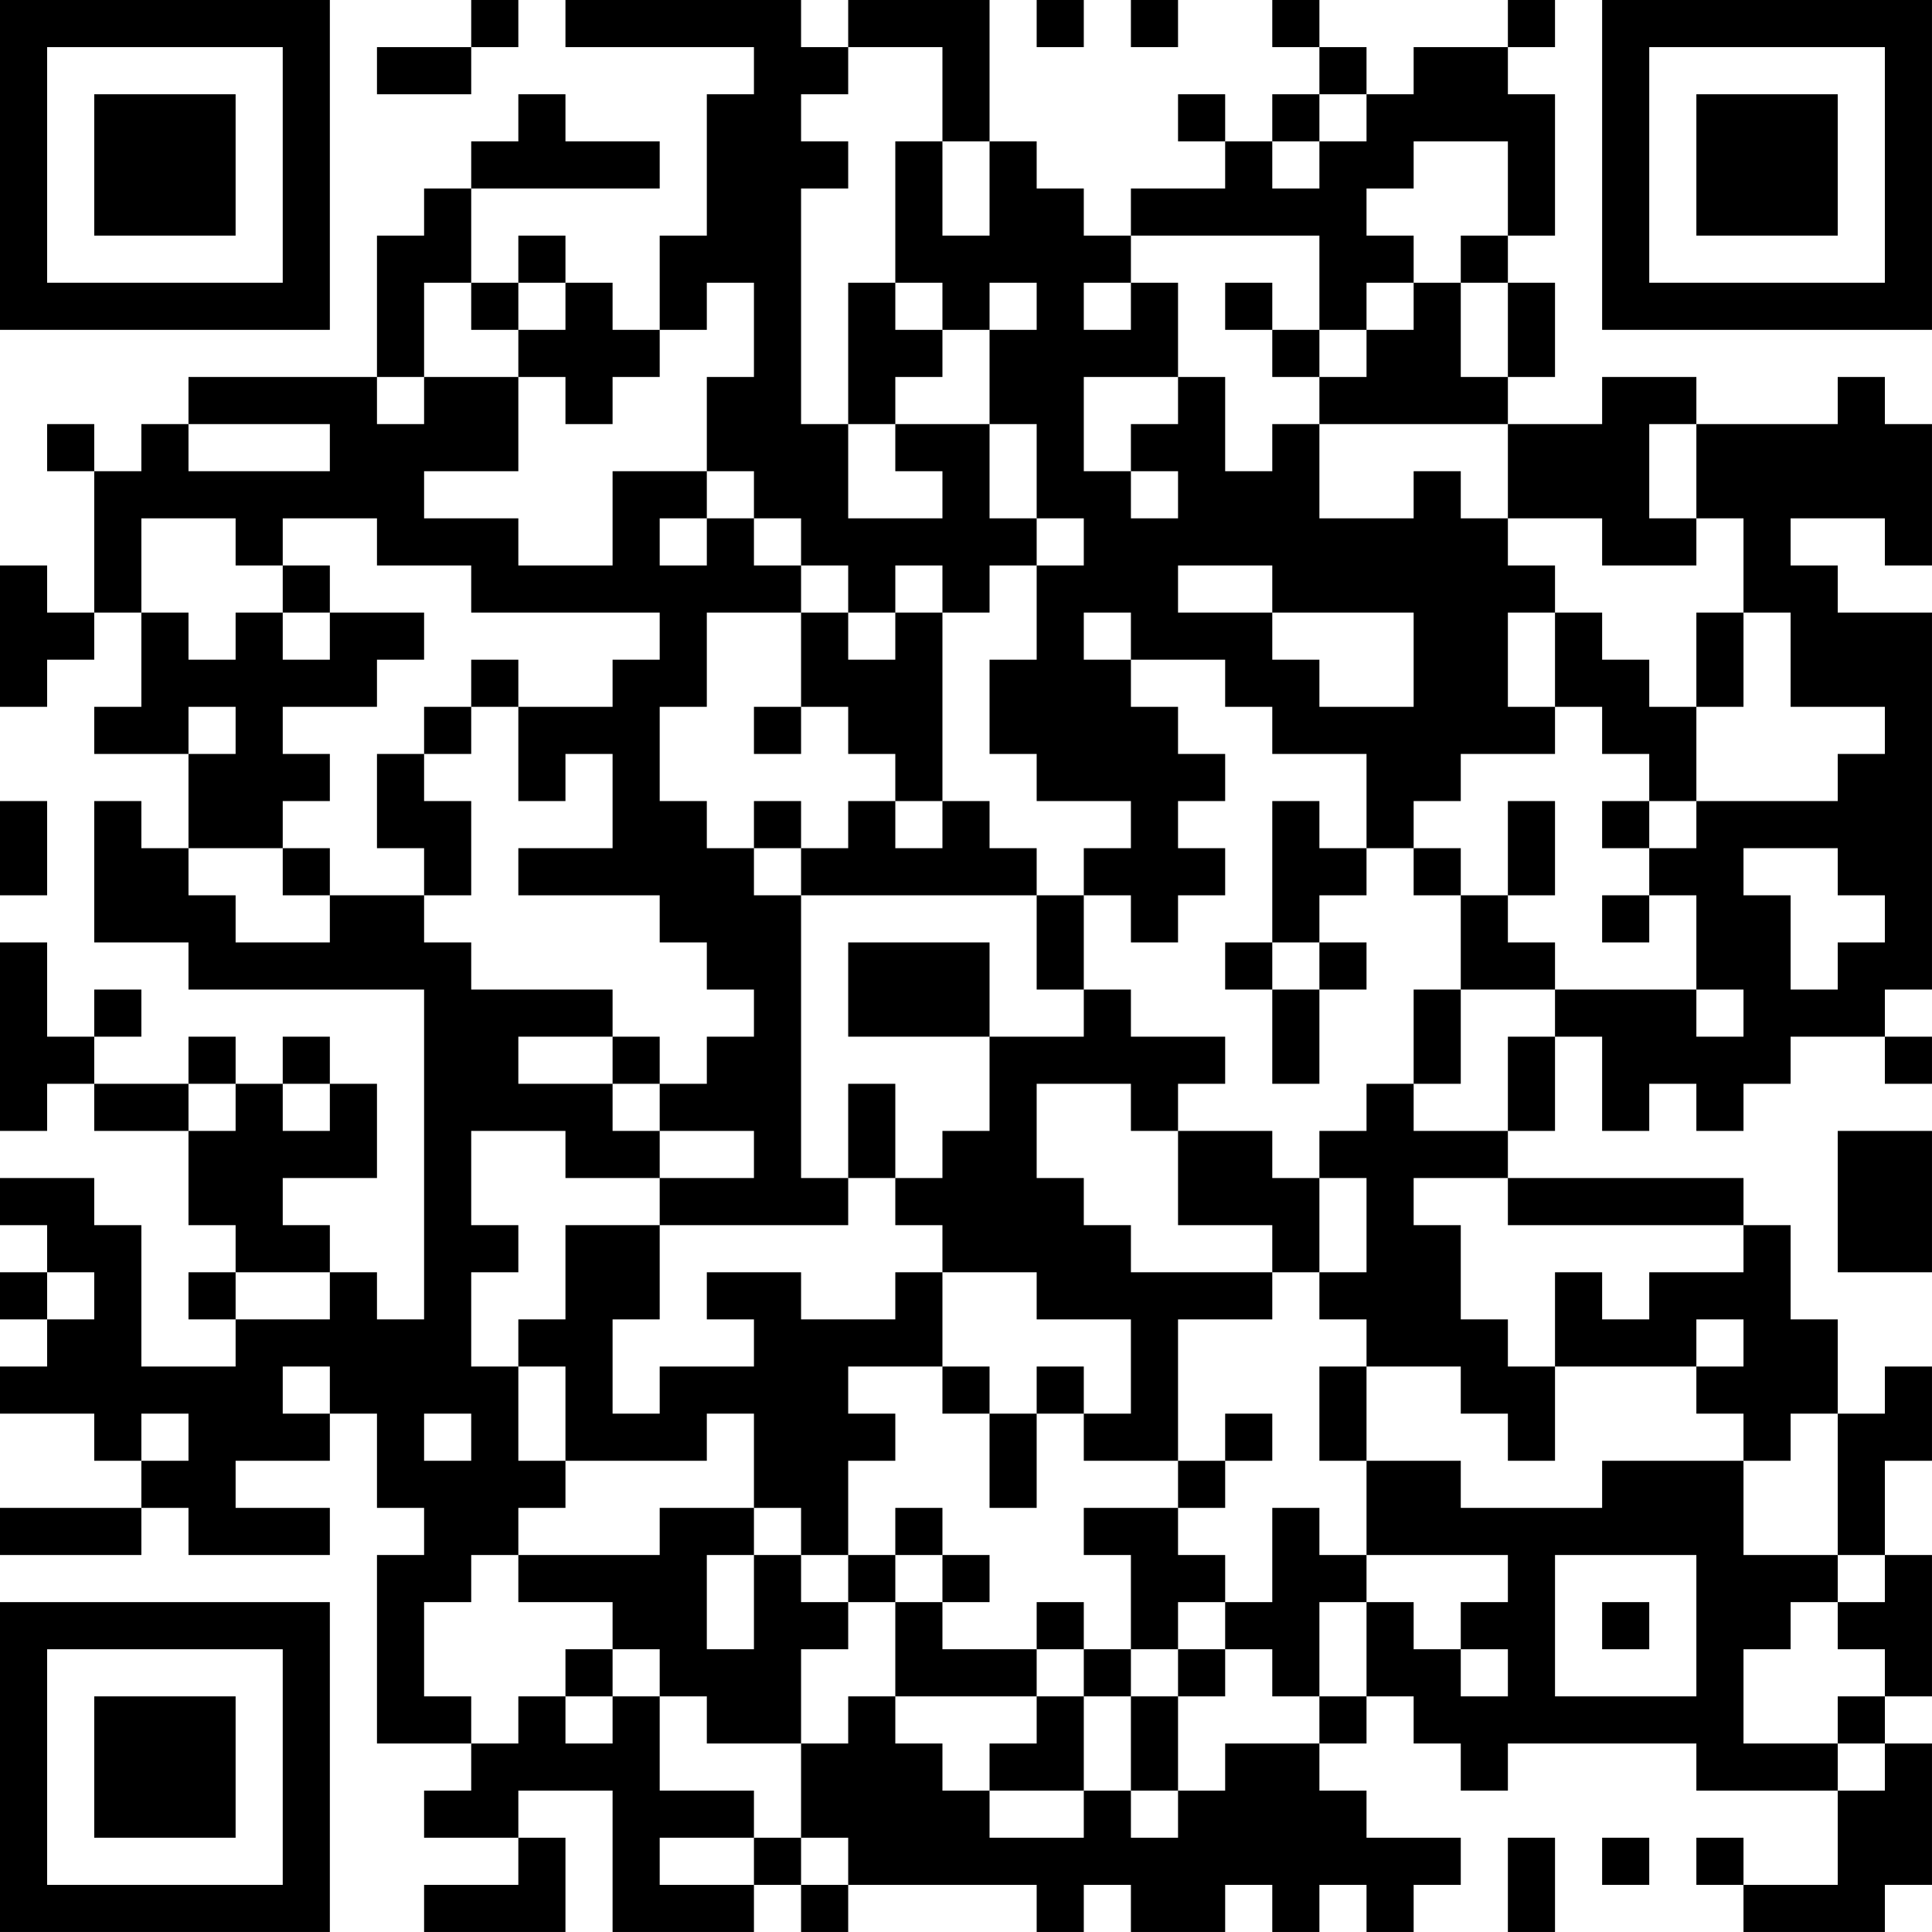 <?xml version="1.0" encoding="UTF-8"?>
<svg xmlns="http://www.w3.org/2000/svg" version="1.1" width="200" height="200" viewBox="0 0 200 200"><rect x="0" y="0" width="200" height="200" fill="#ffffff"/><g transform="scale(4.878)"><g transform="translate(0,0)"><path fill-rule="evenodd" d="M10 0L10 1L8 1L8 2L10 2L10 1L11 1L11 0ZM12 0L12 1L16 1L16 2L15 2L15 5L14 5L14 7L13 7L13 6L12 6L12 5L11 5L11 6L10 6L10 4L14 4L14 3L12 3L12 2L11 2L11 3L10 3L10 4L9 4L9 5L8 5L8 8L4 8L4 9L3 9L3 10L2 10L2 9L1 9L1 10L2 10L2 13L1 13L1 12L0 12L0 15L1 15L1 14L2 14L2 13L3 13L3 15L2 15L2 16L4 16L4 18L3 18L3 17L2 17L2 20L4 20L4 21L9 21L9 28L8 28L8 27L7 27L7 26L6 26L6 25L8 25L8 23L7 23L7 22L6 22L6 23L5 23L5 22L4 22L4 23L2 23L2 22L3 22L3 21L2 21L2 22L1 22L1 20L0 20L0 24L1 24L1 23L2 23L2 24L4 24L4 26L5 26L5 27L4 27L4 28L5 28L5 29L3 29L3 26L2 26L2 25L0 25L0 26L1 26L1 27L0 27L0 28L1 28L1 29L0 29L0 30L2 30L2 31L3 31L3 32L0 32L0 33L3 33L3 32L4 32L4 33L7 33L7 32L5 32L5 31L7 31L7 30L8 30L8 32L9 32L9 33L8 33L8 37L10 37L10 38L9 38L9 39L11 39L11 40L9 40L9 41L12 41L12 39L11 39L11 38L13 38L13 41L16 41L16 40L17 40L17 41L18 41L18 40L22 40L22 41L23 41L23 40L24 40L24 41L26 41L26 40L27 40L27 41L28 41L28 40L29 40L29 41L30 41L30 40L31 40L31 39L29 39L29 38L28 38L28 37L29 37L29 36L30 36L30 37L31 37L31 38L32 38L32 37L36 37L36 38L39 38L39 40L37 40L37 39L36 39L36 40L37 40L37 41L40 41L40 40L41 40L41 37L40 37L40 36L41 36L41 33L40 33L40 31L41 31L41 29L40 29L40 30L39 30L39 28L38 28L38 26L37 26L37 25L32 25L32 24L33 24L33 22L34 22L34 24L35 24L35 23L36 23L36 24L37 24L37 23L38 23L38 22L40 22L40 23L41 23L41 22L40 22L40 21L41 21L41 13L39 13L39 12L38 12L38 11L40 11L40 12L41 12L41 9L40 9L40 8L39 8L39 9L36 9L36 8L34 8L34 9L32 9L32 8L33 8L33 6L32 6L32 5L33 5L33 2L32 2L32 1L33 1L33 0L32 0L32 1L30 1L30 2L29 2L29 1L28 1L28 0L27 0L27 1L28 1L28 2L27 2L27 3L26 3L26 2L25 2L25 3L26 3L26 4L24 4L24 5L23 5L23 4L22 4L22 3L21 3L21 0L18 0L18 1L17 1L17 0ZM22 0L22 1L23 1L23 0ZM24 0L24 1L25 1L25 0ZM18 1L18 2L17 2L17 3L18 3L18 4L17 4L17 9L18 9L18 11L20 11L20 10L19 10L19 9L21 9L21 11L22 11L22 12L21 12L21 13L20 13L20 12L19 12L19 13L18 13L18 12L17 12L17 11L16 11L16 10L15 10L15 8L16 8L16 6L15 6L15 7L14 7L14 8L13 8L13 9L12 9L12 8L11 8L11 7L12 7L12 6L11 6L11 7L10 7L10 6L9 6L9 8L8 8L8 9L9 9L9 8L11 8L11 10L9 10L9 11L11 11L11 12L13 12L13 10L15 10L15 11L14 11L14 12L15 12L15 11L16 11L16 12L17 12L17 13L15 13L15 15L14 15L14 17L15 17L15 18L16 18L16 19L17 19L17 25L18 25L18 26L14 26L14 25L16 25L16 24L14 24L14 23L15 23L15 22L16 22L16 21L15 21L15 20L14 20L14 19L11 19L11 18L13 18L13 16L12 16L12 17L11 17L11 15L13 15L13 14L14 14L14 13L10 13L10 12L8 12L8 11L6 11L6 12L5 12L5 11L3 11L3 13L4 13L4 14L5 14L5 13L6 13L6 14L7 14L7 13L9 13L9 14L8 14L8 15L6 15L6 16L7 16L7 17L6 17L6 18L4 18L4 19L5 19L5 20L7 20L7 19L9 19L9 20L10 20L10 21L13 21L13 22L11 22L11 23L13 23L13 24L14 24L14 25L12 25L12 24L10 24L10 26L11 26L11 27L10 27L10 29L11 29L11 31L12 31L12 32L11 32L11 33L10 33L10 34L9 34L9 36L10 36L10 37L11 37L11 36L12 36L12 37L13 37L13 36L14 36L14 38L16 38L16 39L14 39L14 40L16 40L16 39L17 39L17 40L18 40L18 39L17 39L17 37L18 37L18 36L19 36L19 37L20 37L20 38L21 38L21 39L23 39L23 38L24 38L24 39L25 39L25 38L26 38L26 37L28 37L28 36L29 36L29 34L30 34L30 35L31 35L31 36L32 36L32 35L31 35L31 34L32 34L32 33L29 33L29 31L31 31L31 32L34 32L34 31L37 31L37 33L39 33L39 34L38 34L38 35L37 35L37 37L39 37L39 38L40 38L40 37L39 37L39 36L40 36L40 35L39 35L39 34L40 34L40 33L39 33L39 30L38 30L38 31L37 31L37 30L36 30L36 29L37 29L37 28L36 28L36 29L33 29L33 27L34 27L34 28L35 28L35 27L37 27L37 26L32 26L32 25L30 25L30 26L31 26L31 28L32 28L32 29L33 29L33 31L32 31L32 30L31 30L31 29L29 29L29 28L28 28L28 27L29 27L29 25L28 25L28 24L29 24L29 23L30 23L30 24L32 24L32 22L33 22L33 21L36 21L36 22L37 22L37 21L36 21L36 19L35 19L35 18L36 18L36 17L39 17L39 16L40 16L40 15L38 15L38 13L37 13L37 11L36 11L36 9L35 9L35 11L36 11L36 12L34 12L34 11L32 11L32 9L28 9L28 8L29 8L29 7L30 7L30 6L31 6L31 8L32 8L32 6L31 6L31 5L32 5L32 3L30 3L30 4L29 4L29 5L30 5L30 6L29 6L29 7L28 7L28 5L24 5L24 6L23 6L23 7L24 7L24 6L25 6L25 8L23 8L23 10L24 10L24 11L25 11L25 10L24 10L24 9L25 9L25 8L26 8L26 10L27 10L27 9L28 9L28 11L30 11L30 10L31 10L31 11L32 11L32 12L33 12L33 13L32 13L32 15L33 15L33 16L31 16L31 17L30 17L30 18L29 18L29 16L27 16L27 15L26 15L26 14L24 14L24 13L23 13L23 14L24 14L24 15L25 15L25 16L26 16L26 17L25 17L25 18L26 18L26 19L25 19L25 20L24 20L24 19L23 19L23 18L24 18L24 17L22 17L22 16L21 16L21 14L22 14L22 12L23 12L23 11L22 11L22 9L21 9L21 7L22 7L22 6L21 6L21 7L20 7L20 6L19 6L19 3L20 3L20 5L21 5L21 3L20 3L20 1ZM28 2L28 3L27 3L27 4L28 4L28 3L29 3L29 2ZM18 6L18 9L19 9L19 8L20 8L20 7L19 7L19 6ZM26 6L26 7L27 7L27 8L28 8L28 7L27 7L27 6ZM4 9L4 10L7 10L7 9ZM6 12L6 13L7 13L7 12ZM25 12L25 13L27 13L27 14L28 14L28 15L30 15L30 13L27 13L27 12ZM17 13L17 15L16 15L16 16L17 16L17 15L18 15L18 16L19 16L19 17L18 17L18 18L17 18L17 17L16 17L16 18L17 18L17 19L22 19L22 21L23 21L23 22L21 22L21 20L18 20L18 22L21 22L21 24L20 24L20 25L19 25L19 23L18 23L18 25L19 25L19 26L20 26L20 27L19 27L19 28L17 28L17 27L15 27L15 28L16 28L16 29L14 29L14 30L13 30L13 28L14 28L14 26L12 26L12 28L11 28L11 29L12 29L12 31L15 31L15 30L16 30L16 32L14 32L14 33L11 33L11 34L13 34L13 35L12 35L12 36L13 36L13 35L14 35L14 36L15 36L15 37L17 37L17 35L18 35L18 34L19 34L19 36L22 36L22 37L21 37L21 38L23 38L23 36L24 36L24 38L25 38L25 36L26 36L26 35L27 35L27 36L28 36L28 34L29 34L29 33L28 33L28 32L27 32L27 34L26 34L26 33L25 33L25 32L26 32L26 31L27 31L27 30L26 30L26 31L25 31L25 28L27 28L27 27L28 27L28 25L27 25L27 24L25 24L25 23L26 23L26 22L24 22L24 21L23 21L23 19L22 19L22 18L21 18L21 17L20 17L20 13L19 13L19 14L18 14L18 13ZM33 13L33 15L34 15L34 16L35 16L35 17L34 17L34 18L35 18L35 17L36 17L36 15L37 15L37 13L36 13L36 15L35 15L35 14L34 14L34 13ZM10 14L10 15L9 15L9 16L8 16L8 18L9 18L9 19L10 19L10 17L9 17L9 16L10 16L10 15L11 15L11 14ZM4 15L4 16L5 16L5 15ZM0 17L0 19L1 19L1 17ZM19 17L19 18L20 18L20 17ZM27 17L27 20L26 20L26 21L27 21L27 23L28 23L28 21L29 21L29 20L28 20L28 19L29 19L29 18L28 18L28 17ZM32 17L32 19L31 19L31 18L30 18L30 19L31 19L31 21L30 21L30 23L31 23L31 21L33 21L33 20L32 20L32 19L33 19L33 17ZM6 18L6 19L7 19L7 18ZM37 18L37 19L38 19L38 21L39 21L39 20L40 20L40 19L39 19L39 18ZM34 19L34 20L35 20L35 19ZM27 20L27 21L28 21L28 20ZM13 22L13 23L14 23L14 22ZM4 23L4 24L5 24L5 23ZM6 23L6 24L7 24L7 23ZM22 23L22 25L23 25L23 26L24 26L24 27L27 27L27 26L25 26L25 24L24 24L24 23ZM39 24L39 27L41 27L41 24ZM1 27L1 28L2 28L2 27ZM5 27L5 28L7 28L7 27ZM20 27L20 29L18 29L18 30L19 30L19 31L18 31L18 33L17 33L17 32L16 32L16 33L15 33L15 35L16 35L16 33L17 33L17 34L18 34L18 33L19 33L19 34L20 34L20 35L22 35L22 36L23 36L23 35L24 35L24 36L25 36L25 35L26 35L26 34L25 34L25 35L24 35L24 33L23 33L23 32L25 32L25 31L23 31L23 30L24 30L24 28L22 28L22 27ZM6 29L6 30L7 30L7 29ZM20 29L20 30L21 30L21 32L22 32L22 30L23 30L23 29L22 29L22 30L21 30L21 29ZM28 29L28 31L29 31L29 29ZM3 30L3 31L4 31L4 30ZM9 30L9 31L10 31L10 30ZM19 32L19 33L20 33L20 34L21 34L21 33L20 33L20 32ZM33 33L33 36L36 36L36 33ZM22 34L22 35L23 35L23 34ZM34 34L34 35L35 35L35 34ZM32 39L32 41L33 41L33 39ZM34 39L34 40L35 40L35 39ZM0 0L0 7L7 7L7 0ZM1 1L1 6L6 6L6 1ZM2 2L2 5L5 5L5 2ZM34 0L34 7L41 7L41 0ZM35 1L35 6L40 6L40 1ZM36 2L36 5L39 5L39 2ZM0 34L0 41L7 41L7 34ZM1 35L1 40L6 40L6 35ZM2 36L2 39L5 39L5 36Z" fill="#000000"/></g></g></svg>
